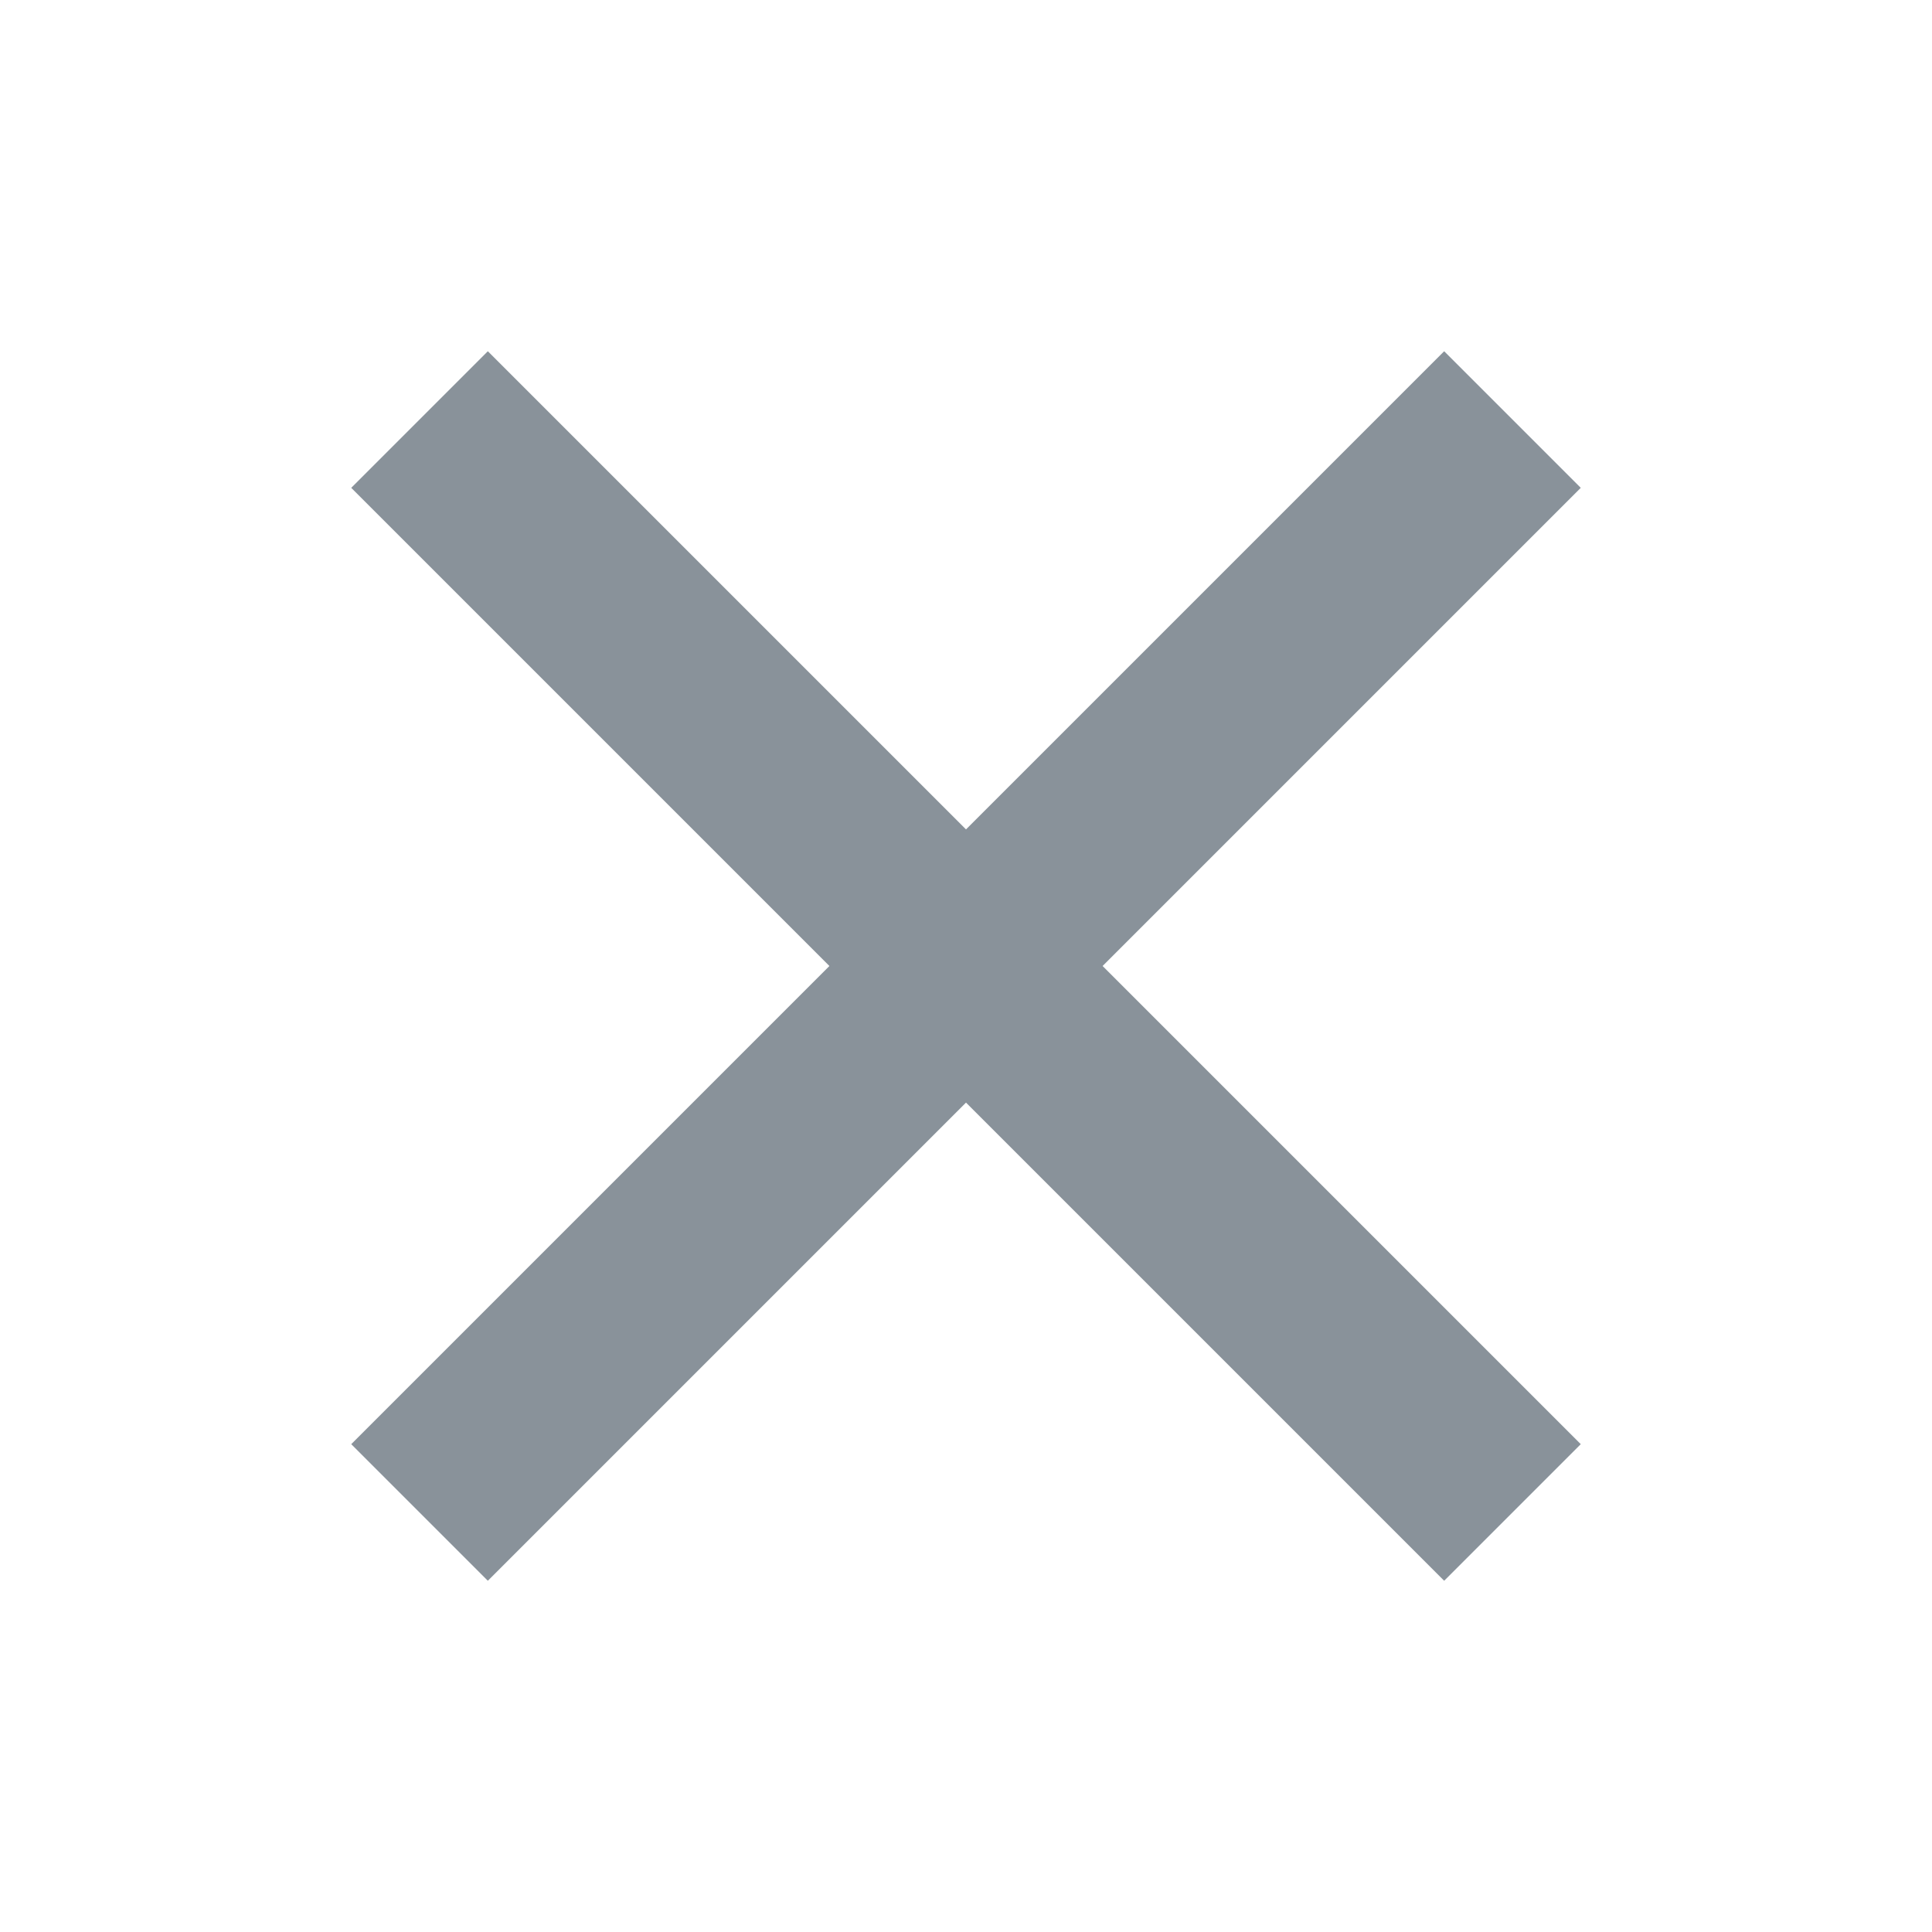 <svg width="20" height="20" viewBox="0 0 20 20" xmlns="http://www.w3.org/2000/svg">
    <path d="M16.364 5.05 11.414 10l4.95 4.95-1.414 1.414-4.95-4.95-4.95 4.95-1.414-1.414L8.586 10l-4.95-4.95L5.05 3.636 10 8.586l4.95-4.95z" fill="#89929A" fill-rule="evenodd"/>
</svg>
